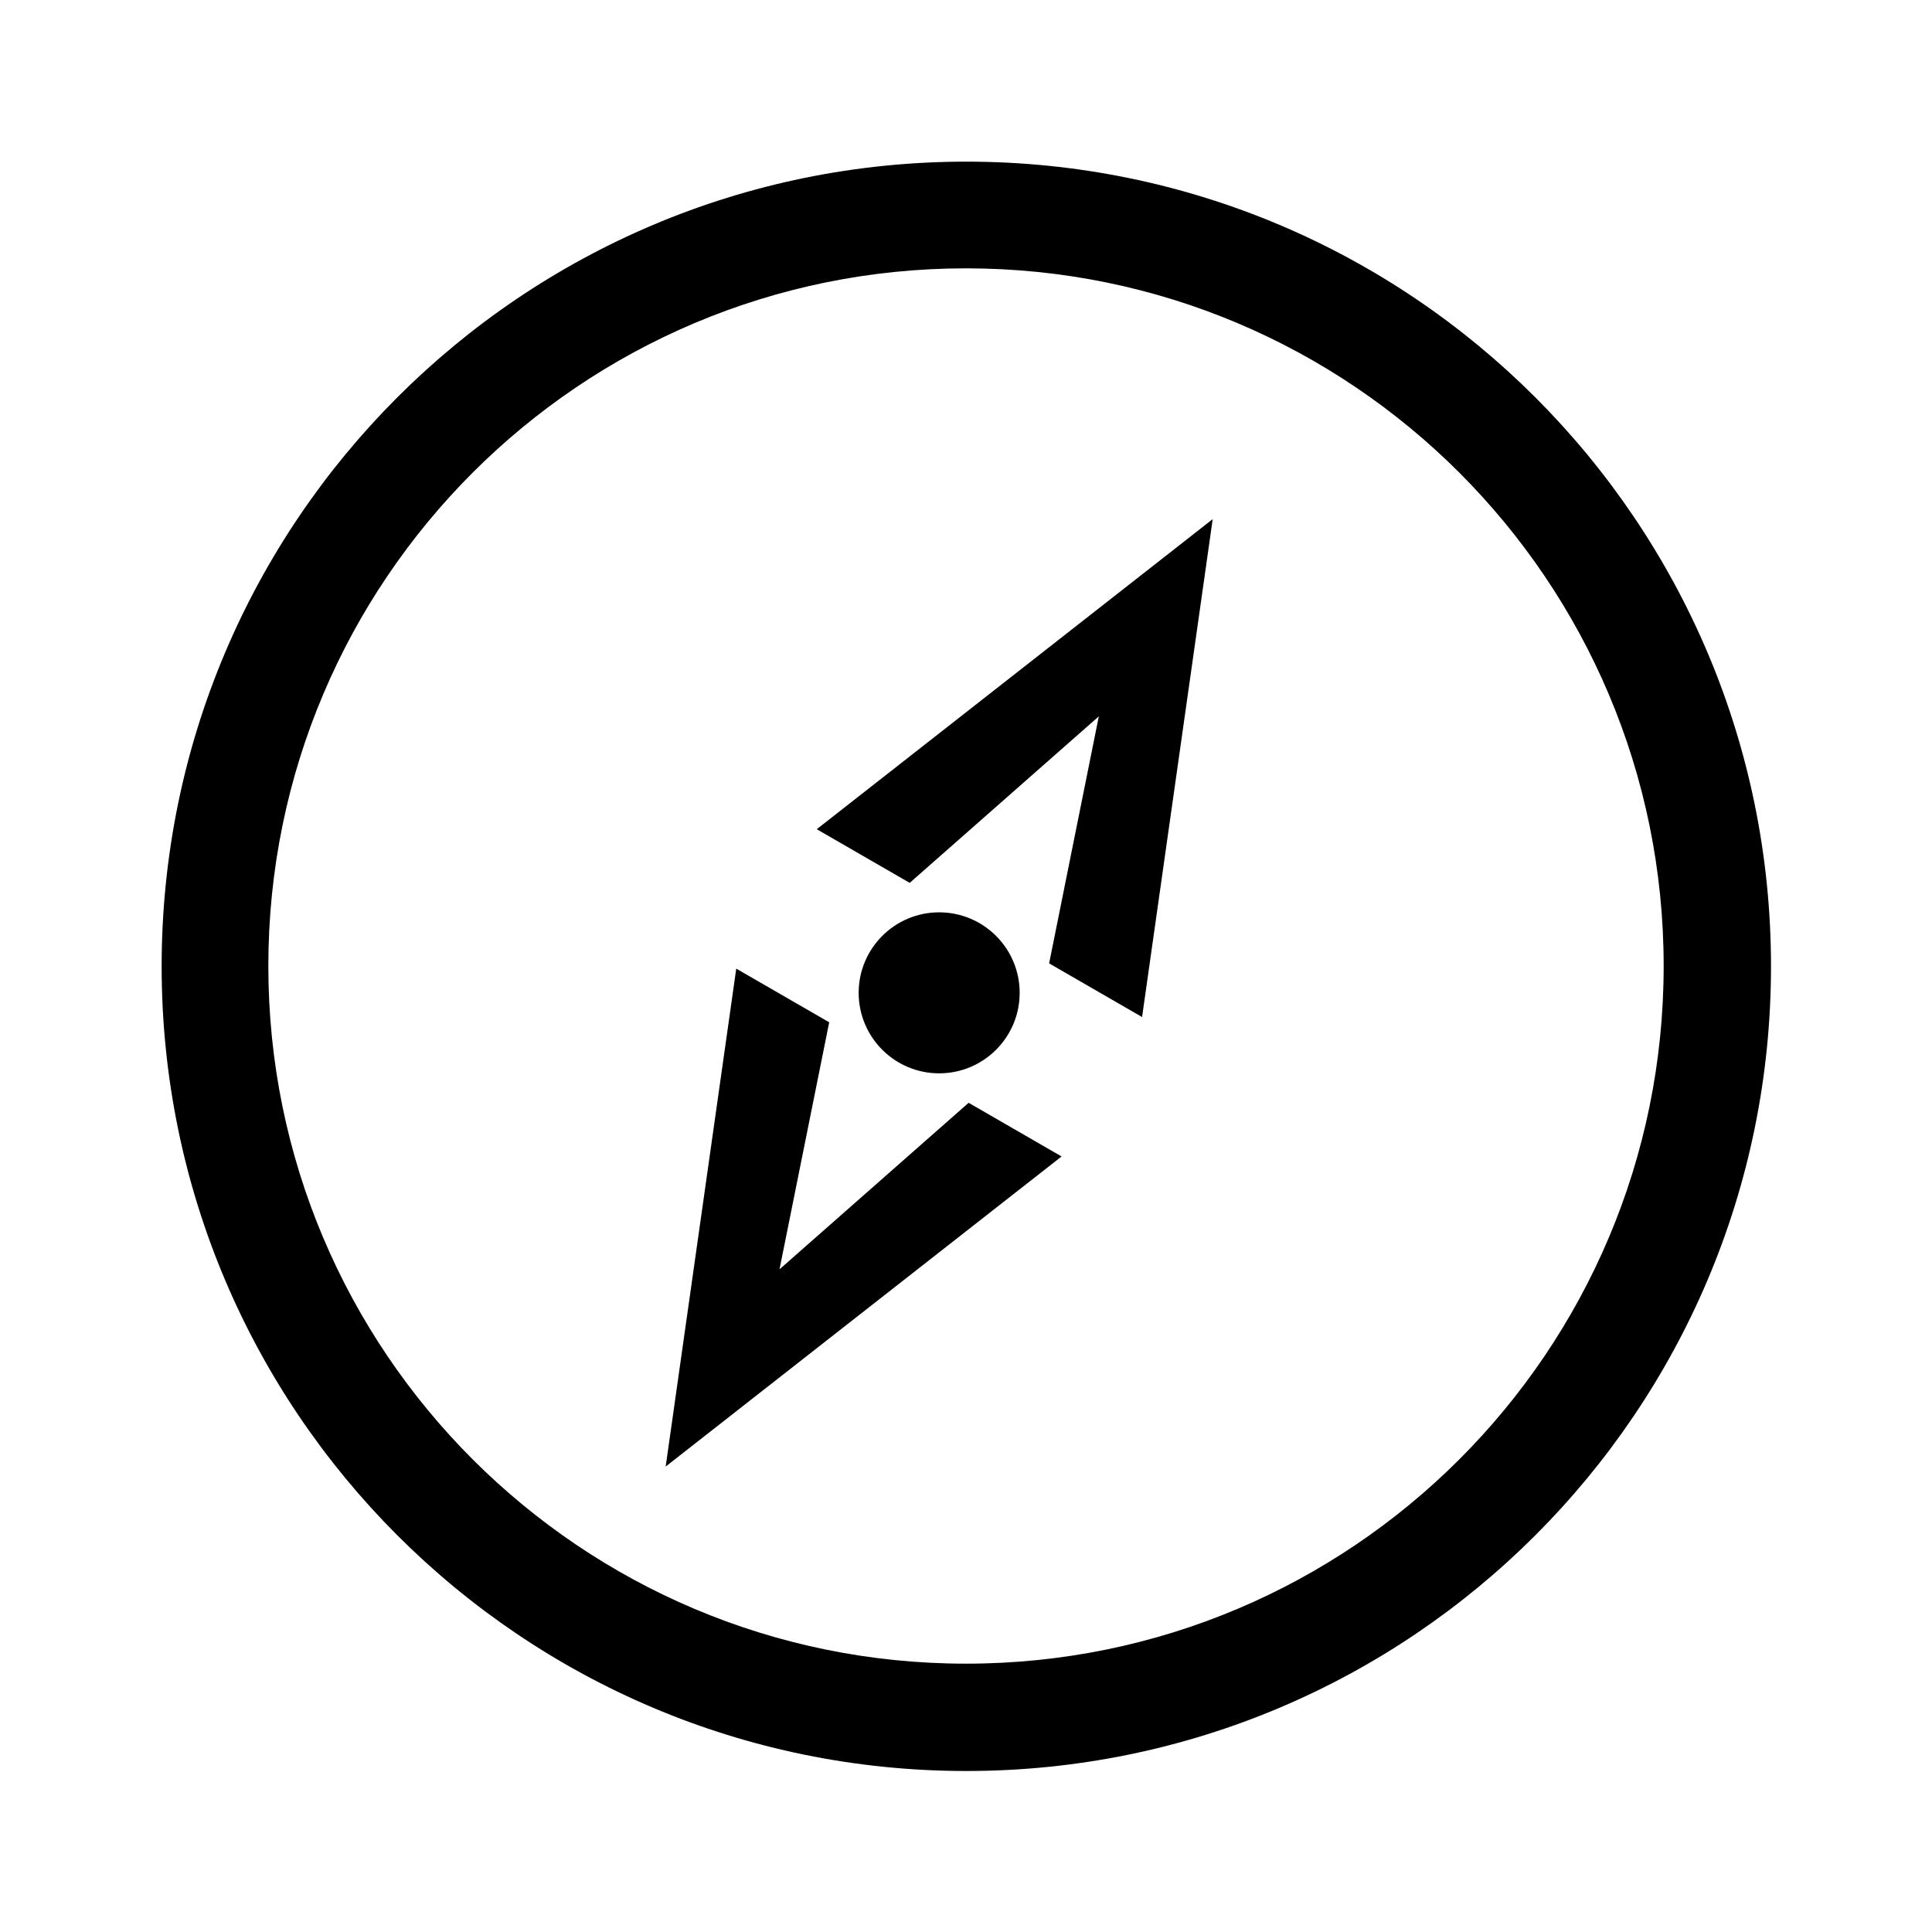 <svg viewBox="-3 -3 36.00 36.00" version="1.1" xmlns="http://www.w3.org/2000/svg" xmlns:xlink="http://www.w3.org/1999/xlink" xmlns:sketch="http://www.bohemiancoding.com/sketch/ns" fill="#000000"><g id="SVGRepo_bgCarrier" stroke-width="0"></g><g id="SVGRepo_tracerCarrier" stroke-linecap="round" stroke-linejoin="round"></g><g id="SVGRepo_iconCarrier"> <title>compass</title> <desc>Created with Sketch Beta.</desc> <defs> </defs> <g id="Page-1" stroke="none" stroke-width="1" fill="none" fill-rule="evenodd" sketch:type="MSPage"> <g id="Icon-Set" sketch:type="MSLayerGroup" transform="translate(-465, -360)" fill="#000000"> <path d="M478.951,373.451 L482.475,370.348 L481.549,374.951 L483.281,375.951 L484.597,366.673 L477.219,372.451 L478.951,373.451 L478.951,373.451 Z M480,388 C472.819,388 467,382.181 467,375 C467,367.82 472.819,362 480,362 C487.181,362 493,367.82 493,375 C493,382.181 487.181,388 480,388 L480,388 Z M480.006,360.012 C471.725,360.012 465.012,366.726 465.012,375.006 C465.012,383.287 471.725,390 480.006,390 C488.287,390 495,383.287 495,375.006 C495,366.726 488.287,360.012 480.006,360.012 L480.006,360.012 Z M481,375.5 C481,374.672 480.328,374 479.5,374 C478.672,374 478,374.672 478,375.5 C478,376.328 478.672,377 479.5,377 C480.328,377 481,376.328 481,375.5 L481,375.5 Z M476.525,380.652 L477.451,376.049 L475.719,375.049 L474.404,384.327 L481.781,378.549 L480.049,377.549 L476.525,380.652 L476.525,380.652 Z" id="compass" sketch:type="MSShapeGroup"> </path> </g> </g> </g></svg>